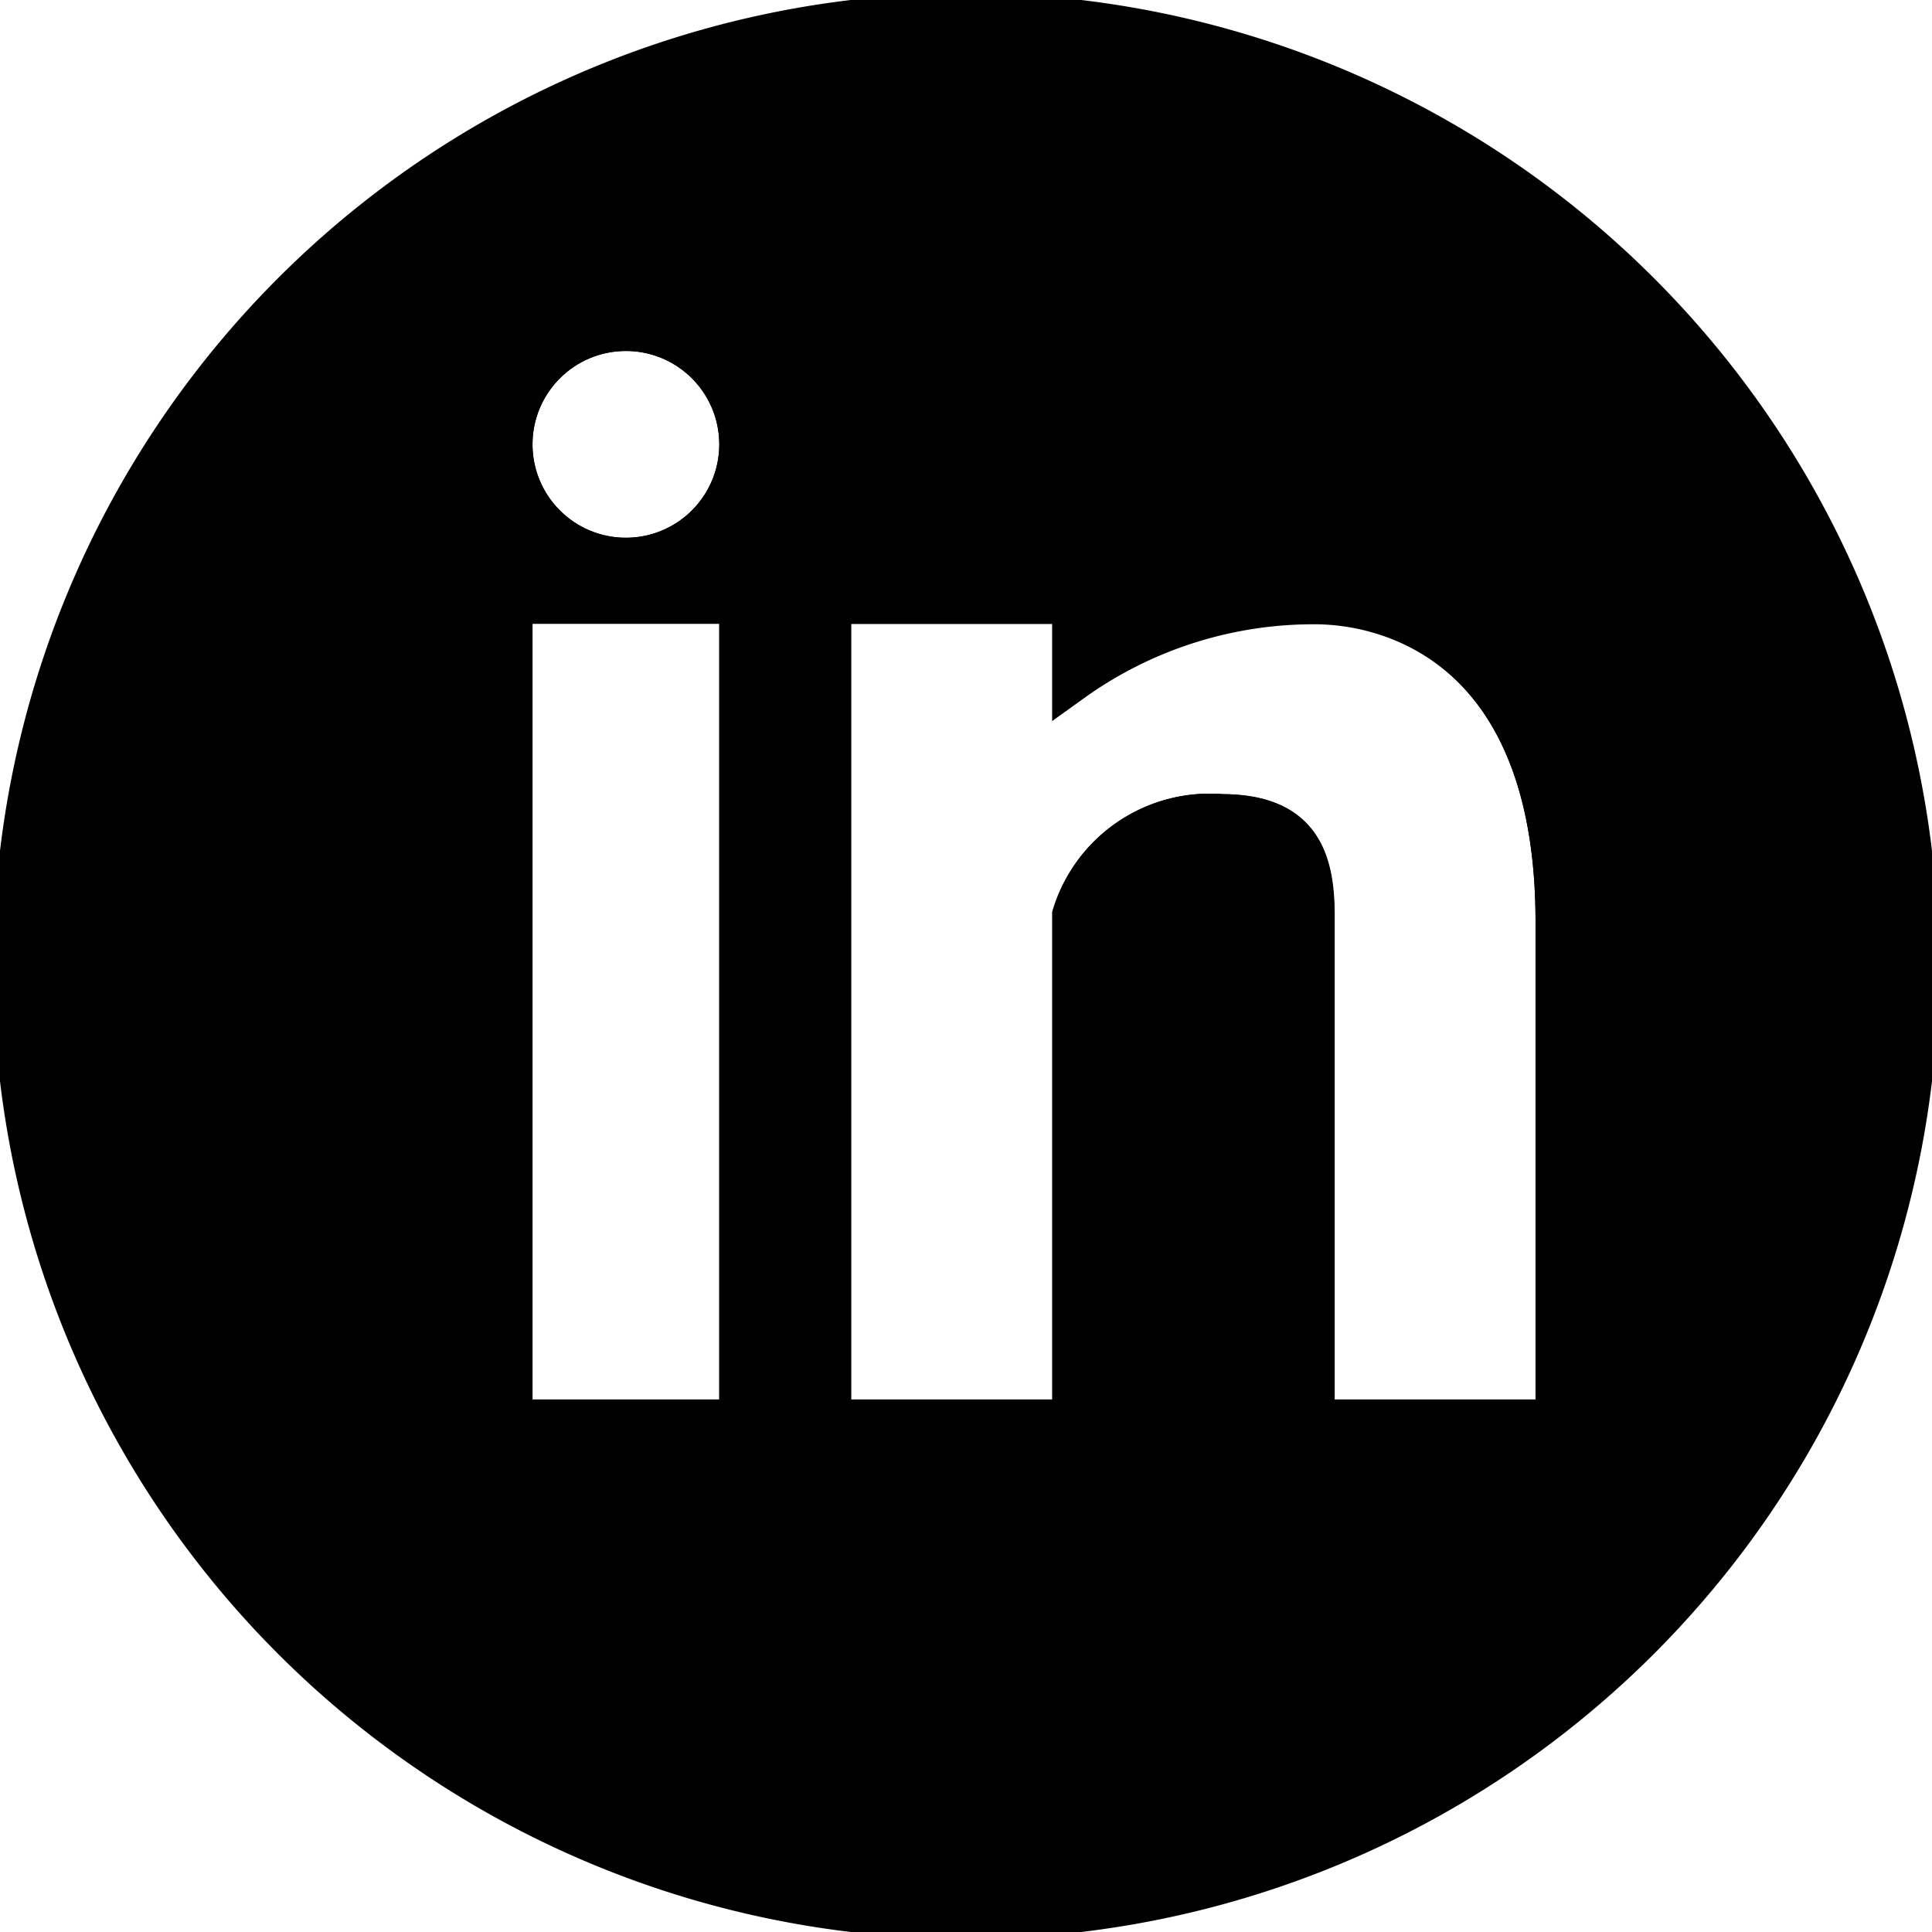 <svg id="Layer_1" data-name="Layer 1" width="16px" height="16px" viewBox="0 0 48 48" version="1.1" xmlns="http://www.w3.org/2000/svg" xmlns:xlink="http://www.w3.org/1999/xlink">
    <title>UI Icon/Glyph/linkedin/$ui-05</title>
    <!-- <style>.cls-1{fill:#002b49;}.cls-2{fill:#fff;fill-rule:evenodd;}</style> -->
    <defs>
        <symbol id="asset" viewBox="0 0 48 48">
            <g id="3.-Brand-Style" stroke="none" stroke-width="1" fill="none" fill-rule="evenodd">
                <g id="UI-Icons" stroke="currentColor">
                    <g id="UI-Icon/linkedin/$ui-05">
                        <path fill="currentColor" class="cls-1" d="M24,.33A23.67,23.67,0,1,1,.33,24,23.67,23.67,0,0,1,24,.33ZM38.65,35.27V22.9c0-6.79-4.06-7.91-6-7.91a10.27,10.27,0,0,0-6,1.93V15h-6V35.27h6V22.73a3.57,3.57,0,0,1,3.7-2.5c1.87,0,2.31,1,2.31,2.5V35.27Zm-20.28,0V15H12.73V35.27Zm0-24.23a2.82,2.82,0,1,0-2.82,2.82A2.82,2.82,0,0,0,18.37,11Z"/>
                        <path class="cls-2" d="M38.65,22.9V35.27h-6V22.73c0-1.47-.44-2.5-2.31-2.5a3.57,3.57,0,0,0-3.7,2.5V35.27h-6V15h6v1.94a10.27,10.27,0,0,1,6-1.93C34.59,15,38.65,16.11,38.65,22.9Z"/>
                        <rect class="cls-2" x="12.73" y="14.98" width="5.64" height="20.29"/>
                        <circle class="cls-2" cx="15.55" cy="11.04" r="2.82"/>
                    </g>
                </g>
            </g>
        </symbol>
    </defs>
    <g>
        <use xlink:href="#asset" />
    </g>
</svg>